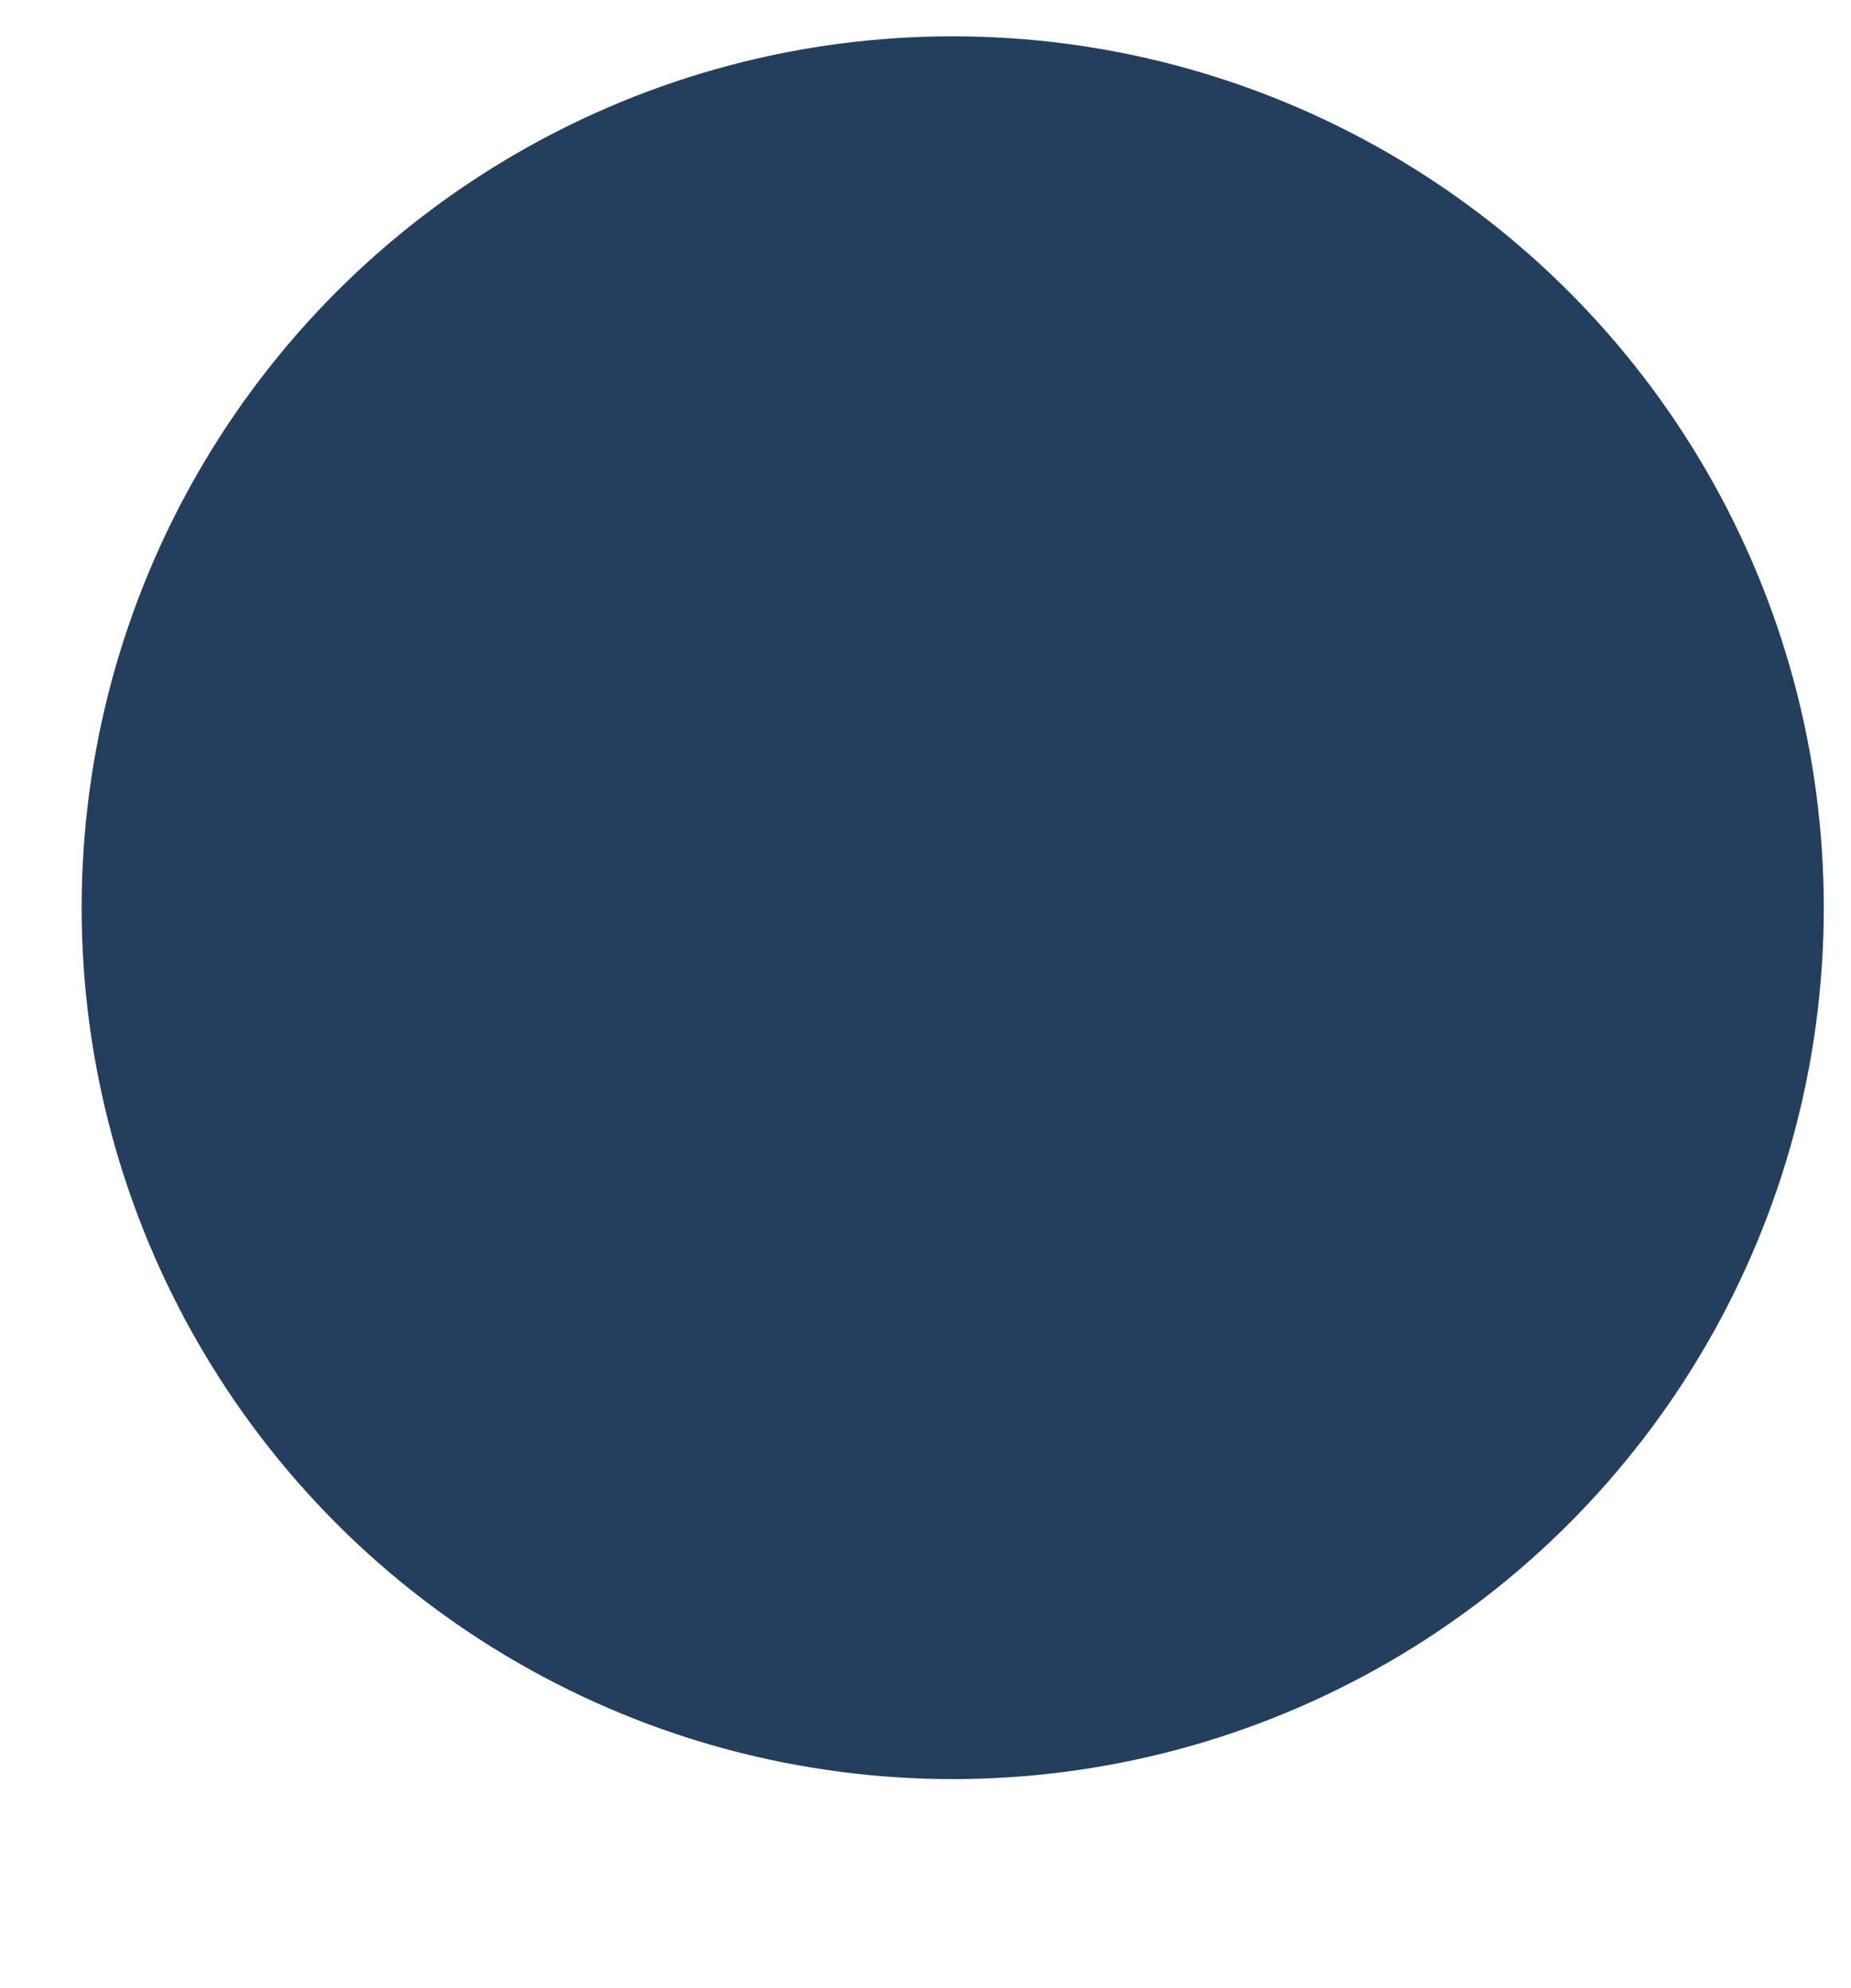 <svg width="204" height="219" viewBox="0 0 204 219" fill="none" xmlns="http://www.w3.org/2000/svg">
<g filter="url(#filter0_d_37_6)">
<circle cx="108" cy="96" r="96" fill="#243F5D"/>
</g>
<defs>
<filter id="filter0_d_37_6" x="8" y="0" width="196" height="197" filterUnits="userSpaceOnUse" color-interpolation-filters="sRGB">
<feFlood flood-opacity="0" result="BackgroundImageFix"/>
<feColorMatrix in="SourceAlpha" type="matrix" values="0 0 0 0 0 0 0 0 0 0 0 0 0 0 0 0 0 0 127 0" result="hardAlpha"/>
<feOffset dx="-3" dy="4"/>
<feGaussianBlur stdDeviation="0.5"/>
<feComposite in2="hardAlpha" operator="out"/>
<feColorMatrix type="matrix" values="0 0 0 0 0 0 0 0 0 0 0 0 0 0 0 0 0 0 0.25 0"/>
<feBlend mode="normal" in2="BackgroundImageFix" result="effect1_dropShadow_37_6"/>
<feBlend mode="normal" in="SourceGraphic" in2="effect1_dropShadow_37_6" result="shape"/>
</filter>
</defs>
</svg>
